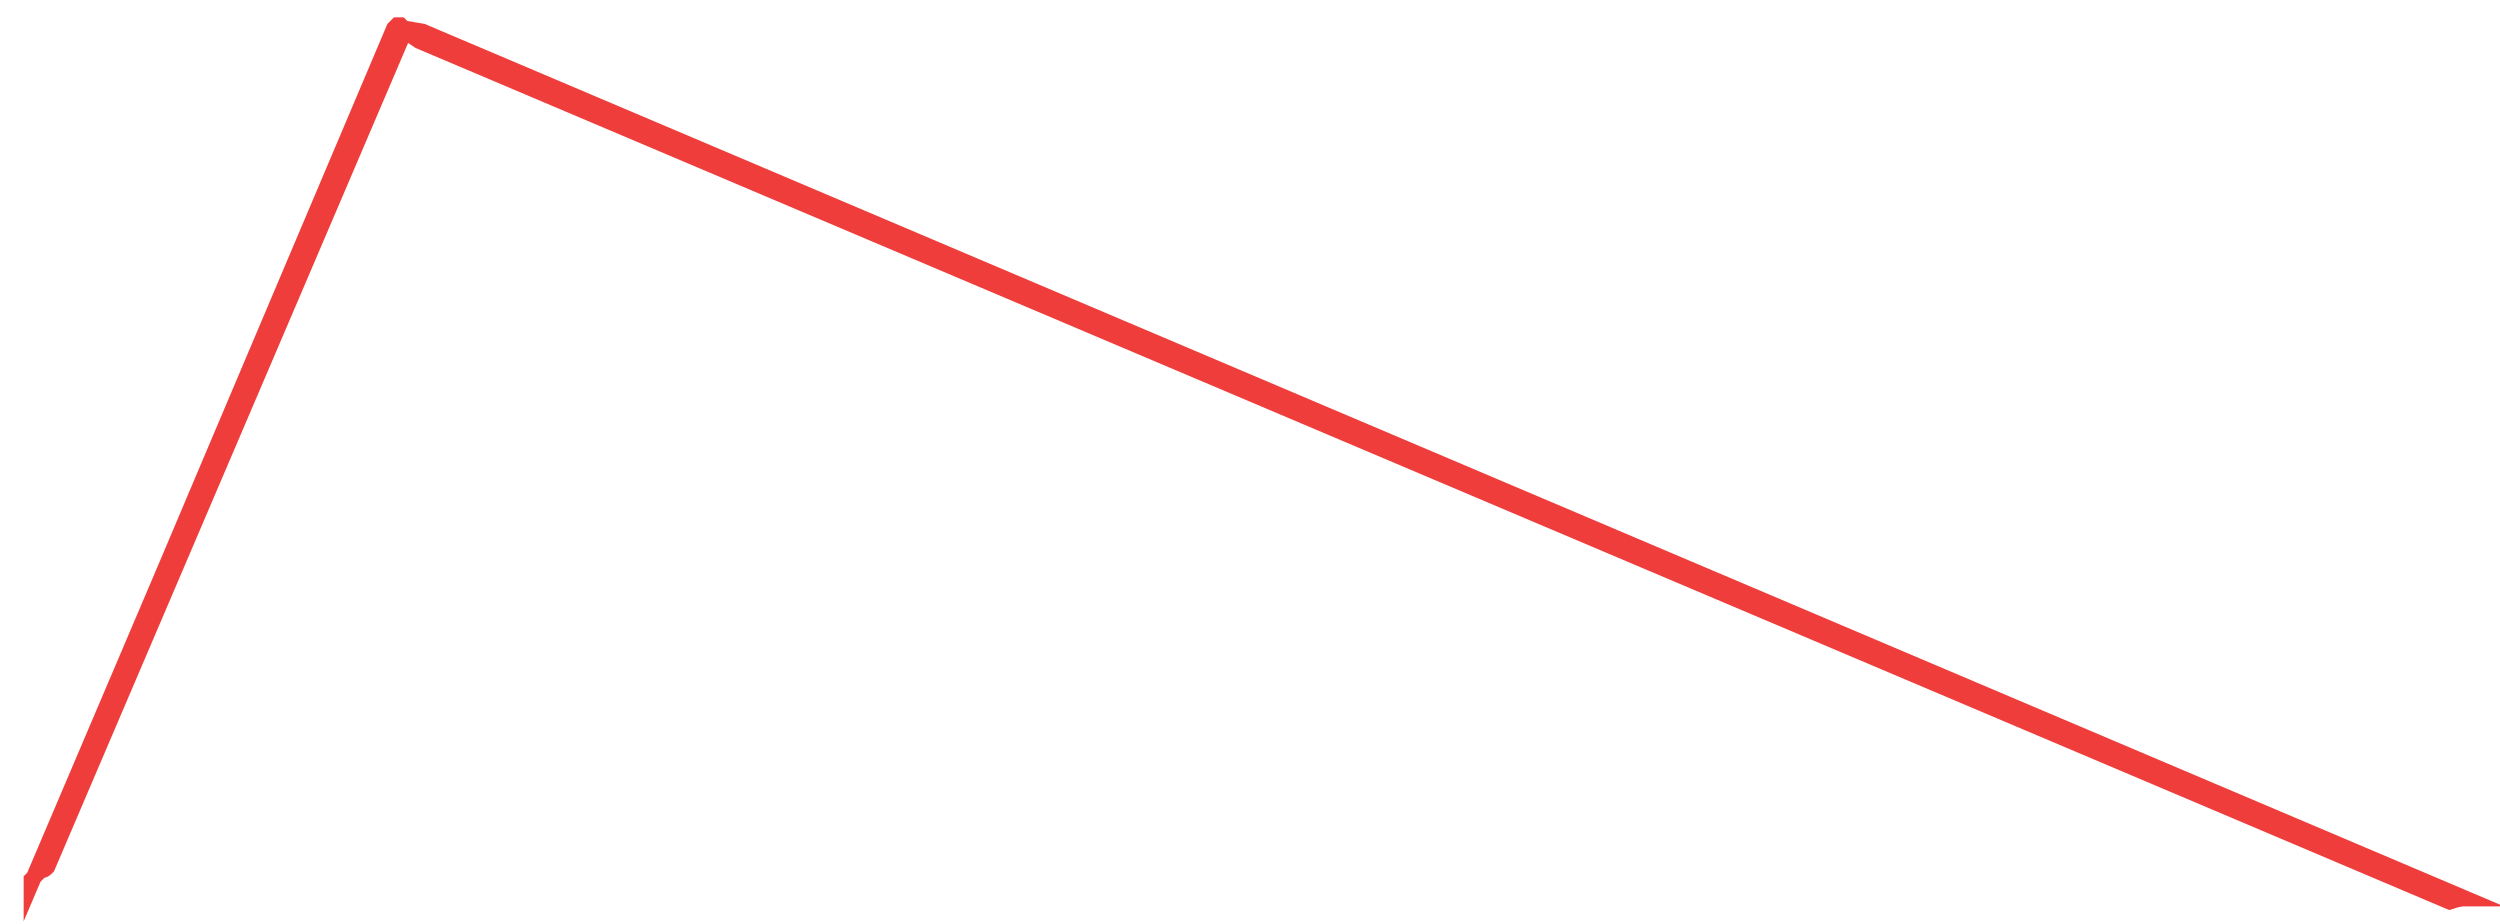 <?xml version="1.0" encoding="utf-8"?>
<!-- Generator: Adobe Illustrator 21.1.0, SVG Export Plug-In . SVG Version: 6.00 Build 0)  -->
<svg version="1.1" id="Layer_1" xmlns="http://www.w3.org/2000/svg" xmlns:xlink="http://www.w3.org/1999/xlink" x="0px" y="0px"
	 viewBox="0 0 79.3 29.3" style="enable-background:new 0 0 79.3 29.3;" xml:space="preserve">
<style type="text/css">
	.st0{display:none;fill:#DA1C5C;stroke:#D91B5C;stroke-miterlimit:10;}
	.st1{display:none;fill:#6B3E98;stroke:#6B3E98;stroke-width:0.5;stroke-miterlimit:10;}
	.st2{fill:#EF3C3A;stroke:#EF3D3B;stroke-width:0.5;stroke-miterlimit:10;}
	.st3{display:none;fill:#F9A026;stroke:#F9A128;stroke-width:0.5;stroke-miterlimit:10;}
</style>
<path class="st0" d="M81.5,29.9c-0.1,0-0.2,0-0.5,0.1l0,0L16.6,2.7l-0.3-0.1l-0.1-0.1l-0.1,0L16,2.8L4.8,28.9
	C4.8,29,4.7,29,4.7,29.1c0,0,0,0-0.1,0.1c-0.1,0.1-0.1,0.1-0.2,0.2c0,0,0,0,0,0.1l4.3-10.1l1.1-2.6l6.1-14.4L16,2.2l0.1,0h0l0.1,0.1
	l0.5,0.2L81.5,29.9z"/>
<path class="st1" d="M78.2,28.5c-0.1,0-0.2,0-0.5,0.1l0,0L13.3,1.3L13,1.1l-0.1-0.1l-0.1,0l-0.1,0.3L1.5,27.5
	c-0.1,0.1-0.1,0.1-0.2,0.1c0,0,0,0-0.1,0.1c-0.1,0.1-0.1,0.1-0.2,0.2c0,0,0,0,0,0.1l4.3-10.1l1.1-2.6l6.1-14.4l0.1-0.1l0.1,0h0
	l0.1,0.1L13.4,1L78.2,28.5z"/>
<path class="st2" d="M78.2,28.5c-0.1,0-0.2,0-0.5,0.1l0,0L13.3,1.3L13,1.1l-0.1-0.1l-0.1,0l-0.1,0.3L1.5,27.5
	c-0.1,0.1-0.1,0.1-0.2,0.1c0,0,0,0-0.1,0.1c-0.1,0.1-0.1,0.1-0.2,0.2c0,0,0,0,0,0.1l4.3-10.1l1.1-2.6l6.1-14.4l0.1-0.1l0.1,0h0
	l0.1,0.1L13.4,1L78.2,28.5z"/>
<path class="st3" d="M78,28.5c-0.1,0-0.2,0-0.5,0.1l0,0L13.1,1.3l-0.3-0.1l-0.1-0.1l-0.1,0l-0.1,0.3L1.3,27.5
	c-0.1,0.1-0.1,0.1-0.2,0.1c0,0,0,0-0.1,0.1c-0.1,0.1-0.1,0.1-0.2,0.2c0,0,0,0,0,0.1l4.3-10.1l1.1-2.6l6.1-14.4l0.1-0.1l0.1,0h0
	l0.1,0.1L13.1,1L78,28.5z"/>
</svg>
